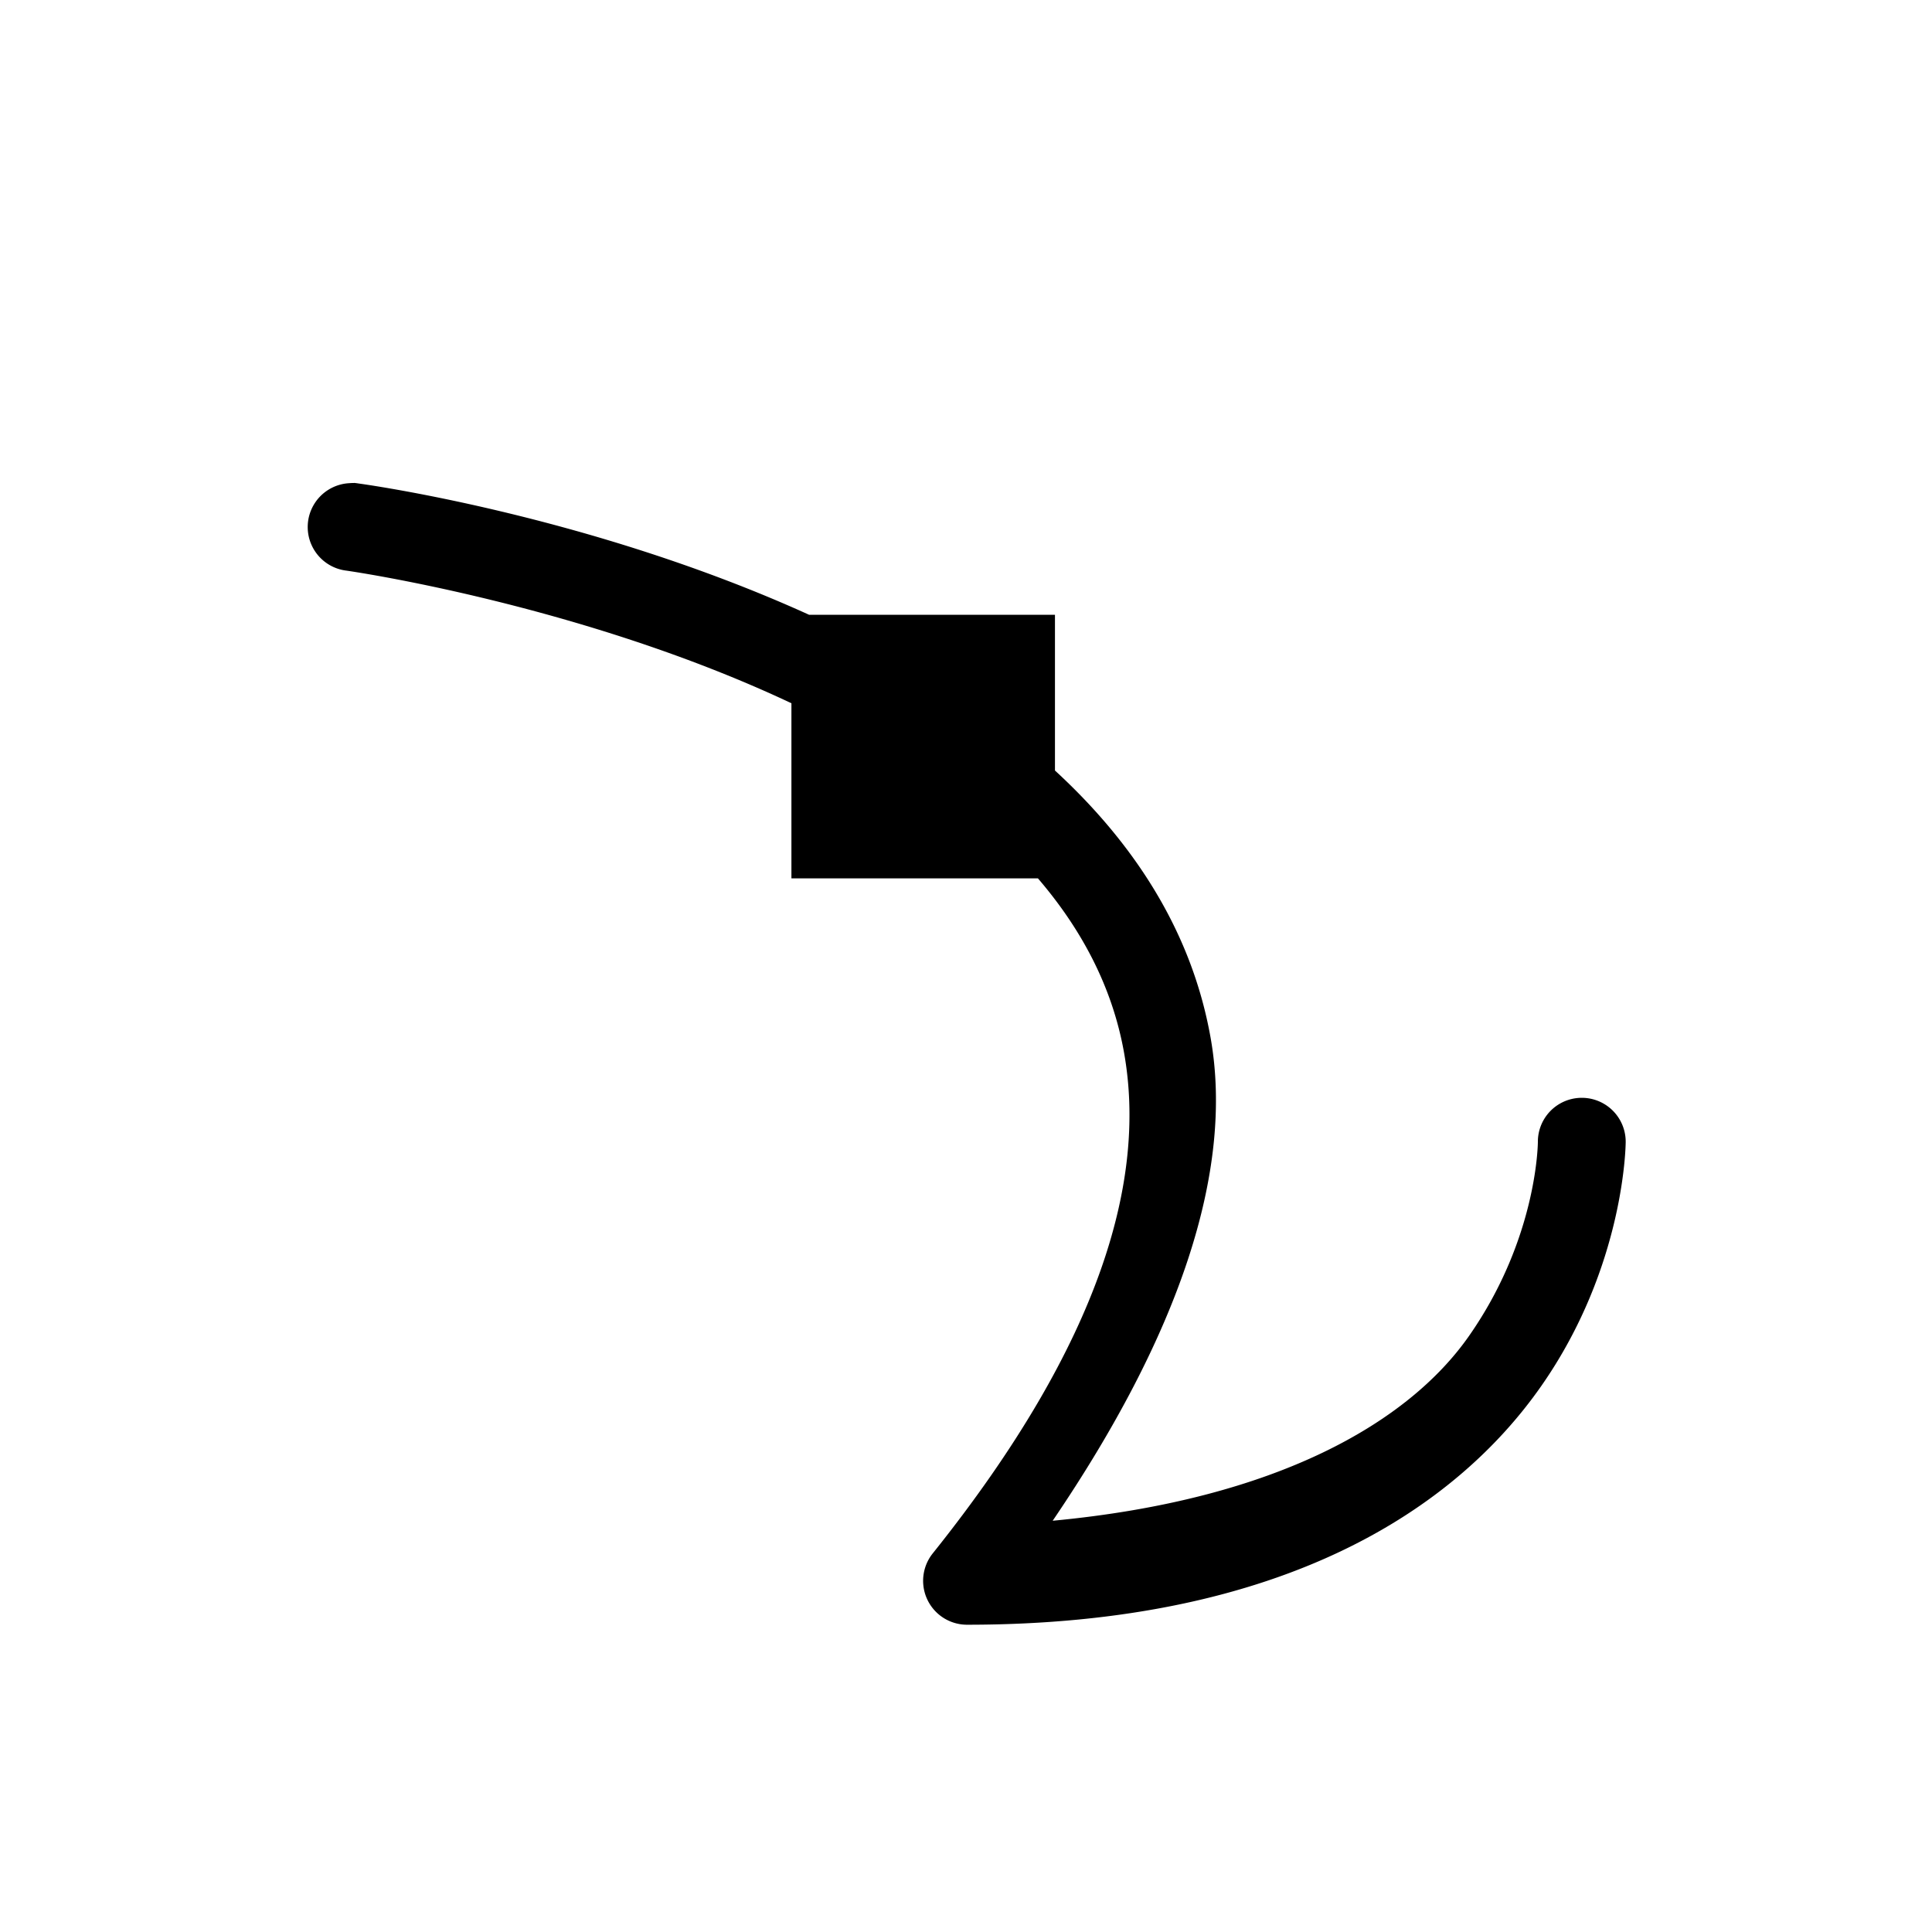 <?xml version="1.0" encoding="UTF-8" standalone="no"?>
<!--Created with Inkscape (http://www.inkscape.org/)-->
<svg id="svg7384" xmlns:rdf="http://www.w3.org/1999/02/22-rdf-syntax-ns#" style="enable-background:new" xmlns="http://www.w3.org/2000/svg" height="22" width="22" version="1.1" xmlns:cc="http://creativecommons.org/ns#" xmlns:dc="http://purl.org/dc/elements/1.1/">
 <g id="layer1" transform="translate(-504 -206)">
  <rect id="rect5385-6-5" style="color:#000000" height="22" width="22" y="206.25" x="504.25" stroke-width=".1" fill="none"/>
  <rect id="rect5385-6-0-1" style="color:#000000" height="22" width="22" y="206.25" x="504.25" stroke-width=".1" fill="none"/>
  <rect id="rect5385-6-4-8" style="color:#000000" height="22" width="22" y="206" x="504" stroke-width=".1" fill="none"/>
  <path id="path6308-6-9" opacity="1" style="enable-background:accumulate;color-rendering:auto;text-decoration-color:#000000;color:#000000;isolation:auto;mix-blend-mode:normal;shape-rendering:auto;solid-color:#000000;block-progression:tb;text-decoration-line:none;image-rendering:auto;white-space:normal;text-indent:0;text-transform:none;text-decoration-style:solid" d="m508.03 211.5a0.5 0.5 0 0 0 -0.051 0.002 0.5 0.5 0 0 0 -0.033 0.996s2.663 0.377 5.066 1.51v1.994h2.807c0.496 0.578 0.849 1.237 0.982 1.992 0.249 1.411-0.232 3.261-2.18 5.695a0.5 0.5 0 0 0 0.391 0.812c3.619 0 5.57-1.335 6.535-2.713s0.965-2.787 0.965-2.787a0.5 0.5 0 1 0 -1 0s0 1.091-0.785 2.213c-0.685 0.979-2.181 1.862-4.74 2.103 1.431-2.106 2.068-3.969 1.799-5.496-0.219-1.239-0.896-2.24-1.773-3.047v-1.773h-2.799c-2.533-1.151-5.135-1.496-5.135-1.496a0.5 0.5 0 0 0 -0.049 -0.006z"/>
 </g>
</svg>
